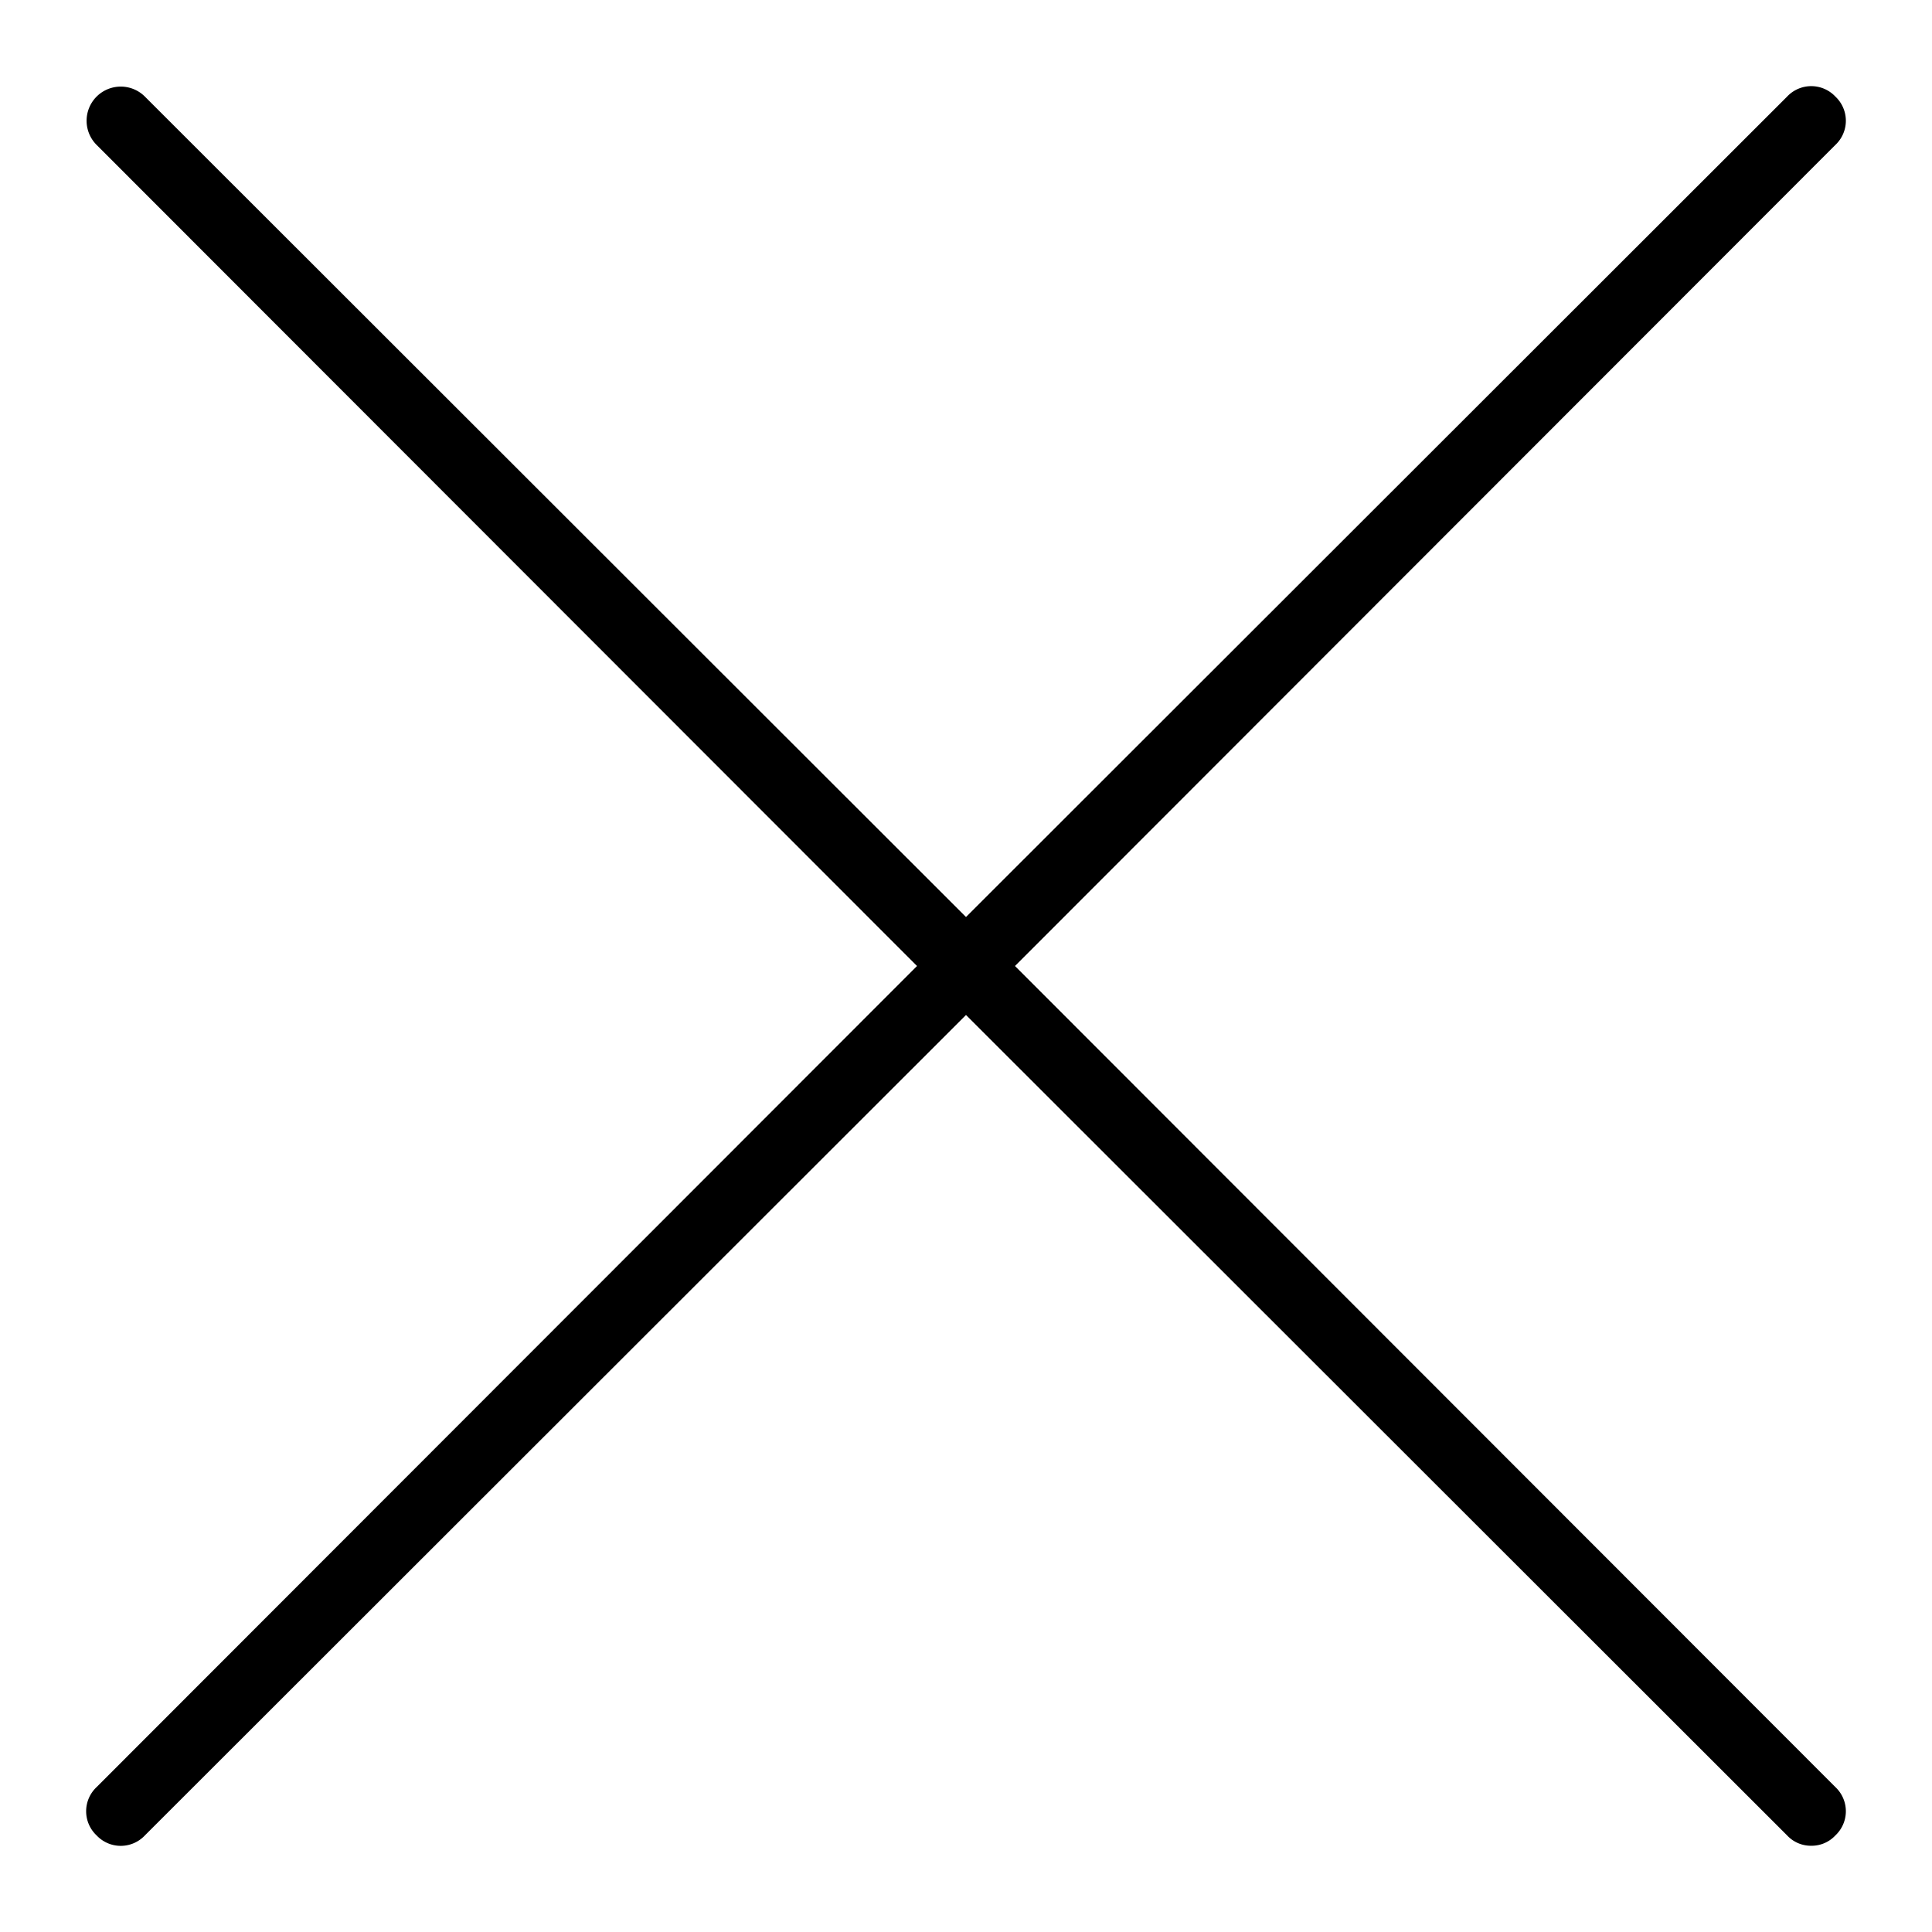 <svg id="Layer_1" data-name="Layer 1" xmlns="http://www.w3.org/2000/svg" viewBox="0 0 28 28"><path d="M26.25,26.75a.47.47,0,0,1-.35-.15L14,14.71,2.1,26.6a.48.48,0,0,1-.7,0,.48.48,0,0,1,0-.7L13.29,14,1.4,2.1a.49.49,0,0,1,.7-.7L14,13.29,25.9,1.4a.48.48,0,0,1,.7,0,.48.48,0,0,1,0,.7L14.71,14,26.6,25.9a.48.48,0,0,1,0,.7A.47.47,0,0,1,26.25,26.75Z"/></svg>